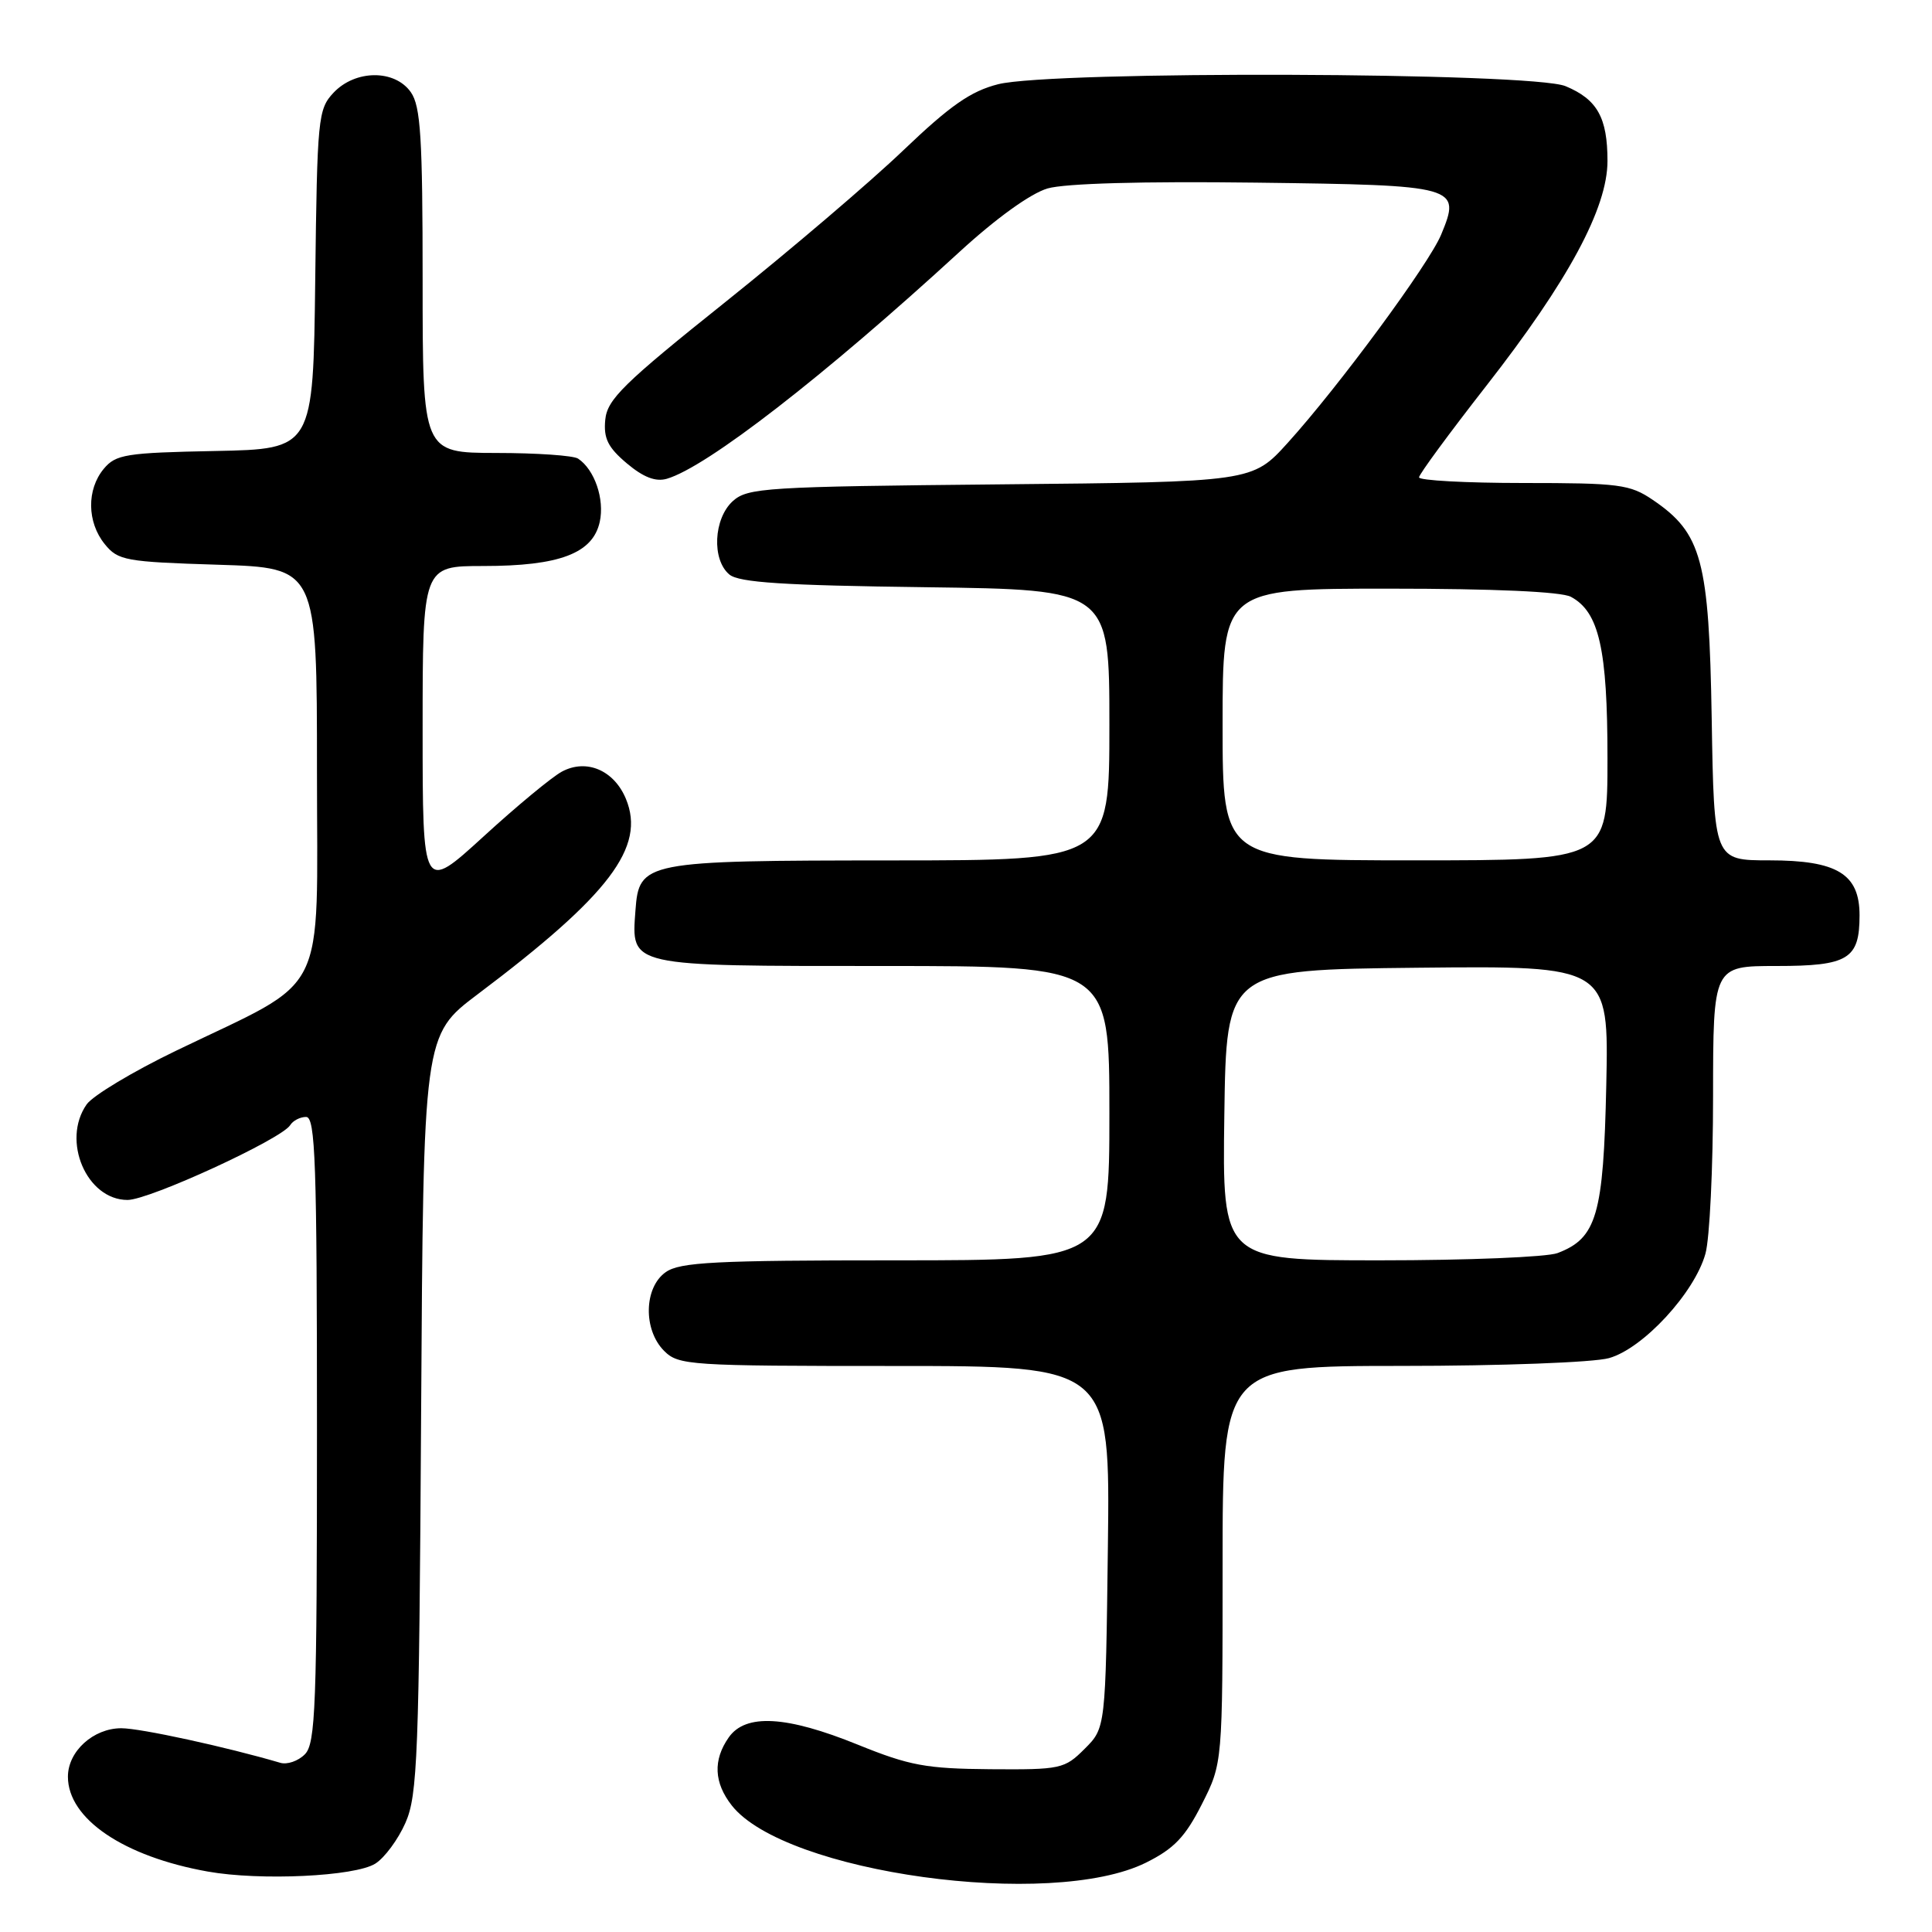 <?xml version="1.0" encoding="UTF-8" standalone="no"?>
<!DOCTYPE svg PUBLIC "-//W3C//DTD SVG 1.1//EN" "http://www.w3.org/Graphics/SVG/1.1/DTD/svg11.dtd" >
<svg xmlns="http://www.w3.org/2000/svg" xmlns:xlink="http://www.w3.org/1999/xlink" version="1.1" viewBox="0 0 256 256">
 <g >
 <path fill="currentColor"
d=" M 151.85 246.81 C 155.57 244.96 157.05 243.41 159.25 239.07 C 162.00 233.64 162.00 233.64 162.00 207.32 C 162.00 181.00 162.00 181.00 185.75 180.99 C 198.89 180.99 211.15 180.53 213.19 179.96 C 217.70 178.71 224.54 171.31 225.98 166.12 C 226.54 164.13 226.99 154.74 226.99 145.25 C 227.00 128.00 227.00 128.00 235.38 128.00 C 244.91 128.00 246.40 127.09 246.40 121.28 C 246.40 115.80 243.44 114.00 234.45 114.00 C 227.12 114.00 227.12 114.00 226.81 95.25 C 226.46 74.21 225.51 70.66 219.02 66.25 C 215.98 64.18 214.57 64.00 201.85 64.00 C 194.23 64.00 188.01 63.66 188.03 63.25 C 188.04 62.84 192.05 57.39 196.93 51.14 C 207.80 37.23 213.00 27.58 213.00 21.33 C 213.00 15.59 211.65 13.17 207.45 11.42 C 203.02 9.56 139.46 9.35 132.26 11.16 C 128.63 12.08 125.92 13.97 119.70 19.91 C 115.34 24.09 104.74 33.12 96.14 40.00 C 82.61 50.81 80.46 52.92 80.20 55.62 C 79.96 58.09 80.55 59.28 83.06 61.40 C 85.26 63.25 86.88 63.87 88.36 63.44 C 93.66 61.89 109.19 49.85 127.09 33.42 C 131.99 28.92 136.56 25.63 138.81 24.97 C 141.12 24.30 151.44 24.01 166.39 24.20 C 193.22 24.54 193.63 24.65 190.96 31.09 C 189.35 34.98 177.38 51.23 170.63 58.68 C 165.94 63.86 165.94 63.86 132.58 64.18 C 101.42 64.48 99.07 64.63 97.10 66.40 C 94.55 68.72 94.29 74.17 96.65 76.13 C 97.93 77.19 103.85 77.57 122.65 77.81 C 147.00 78.13 147.00 78.13 147.00 96.06 C 147.00 114.00 147.00 114.00 118.25 114.01 C 85.30 114.03 84.68 114.15 84.20 120.65 C 83.65 128.12 83.14 128.00 117.07 128.00 C 147.00 128.00 147.00 128.00 147.00 147.50 C 147.00 167.00 147.00 167.00 118.72 167.00 C 94.75 167.00 90.11 167.24 88.22 168.56 C 85.32 170.59 85.20 176.20 88.00 179.00 C 89.91 180.91 91.33 181.00 118.55 181.00 C 147.10 181.00 147.10 181.00 146.80 204.98 C 146.50 228.96 146.50 228.96 143.72 231.73 C 141.06 234.39 140.56 234.50 131.22 234.43 C 122.71 234.36 120.53 233.96 113.67 231.18 C 104.21 227.34 98.79 227.03 96.56 230.22 C 94.46 233.22 94.60 236.22 96.97 239.24 C 104.01 248.18 139.28 253.05 151.85 246.81 Z  M 49.73 246.94 C 50.96 246.17 52.76 243.73 53.73 241.52 C 55.33 237.88 55.53 232.70 55.80 187.33 C 56.10 137.17 56.10 137.17 63.30 131.74 C 80.77 118.59 85.58 112.24 82.94 105.86 C 81.37 102.06 77.71 100.50 74.46 102.24 C 73.16 102.93 68.47 106.81 64.05 110.86 C 56.00 118.21 56.00 118.21 56.00 96.61 C 56.00 75.00 56.00 75.00 64.03 75.00 C 74.14 75.00 78.55 73.33 79.47 69.15 C 80.13 66.14 78.79 62.23 76.60 60.77 C 76.00 60.36 71.11 60.02 65.75 60.02 C 56.00 60.00 56.00 60.00 56.00 37.22 C 56.00 18.23 55.74 14.08 54.44 12.22 C 52.31 9.18 47.08 9.22 44.19 12.29 C 42.14 14.48 42.03 15.62 41.77 37.04 C 41.50 59.50 41.50 59.50 28.50 59.76 C 16.68 59.99 15.34 60.21 13.75 62.12 C 11.47 64.86 11.52 69.19 13.88 72.10 C 15.64 74.27 16.61 74.45 28.88 74.83 C 42.00 75.24 42.00 75.24 42.00 102.11 C 42.00 132.86 43.76 129.36 23.32 139.23 C 17.62 141.98 12.29 145.18 11.48 146.34 C 8.12 151.14 11.48 159.00 16.90 159.00 C 19.79 159.00 37.29 150.95 38.45 149.09 C 38.82 148.49 39.77 148.00 40.56 148.00 C 41.79 148.00 42.00 154.02 42.00 189.43 C 42.00 226.13 41.82 231.04 40.39 232.46 C 39.51 233.35 38.05 233.85 37.14 233.58 C 30.00 231.48 18.62 229.00 16.08 229.00 C 12.37 229.00 9.00 232.06 9.00 235.42 C 9.00 241.00 16.37 246.00 27.53 247.99 C 34.47 249.23 47.04 248.64 49.73 246.94 Z  M 162.23 147.75 C 162.50 128.50 162.50 128.50 187.84 128.23 C 213.18 127.97 213.18 127.97 212.84 143.78 C 212.47 161.00 211.58 164.07 206.38 166.04 C 205.00 166.57 194.44 167.00 182.91 167.00 C 161.96 167.00 161.96 167.00 162.23 147.75 Z  M 162.00 96.00 C 162.00 78.00 162.00 78.00 184.07 78.00 C 197.96 78.00 206.88 78.40 208.15 79.08 C 211.89 81.08 213.00 86.00 213.00 100.47 C 213.00 114.00 213.00 114.00 187.50 114.00 C 162.00 114.00 162.00 114.00 162.00 96.00 Z "/>
</g>
</svg>